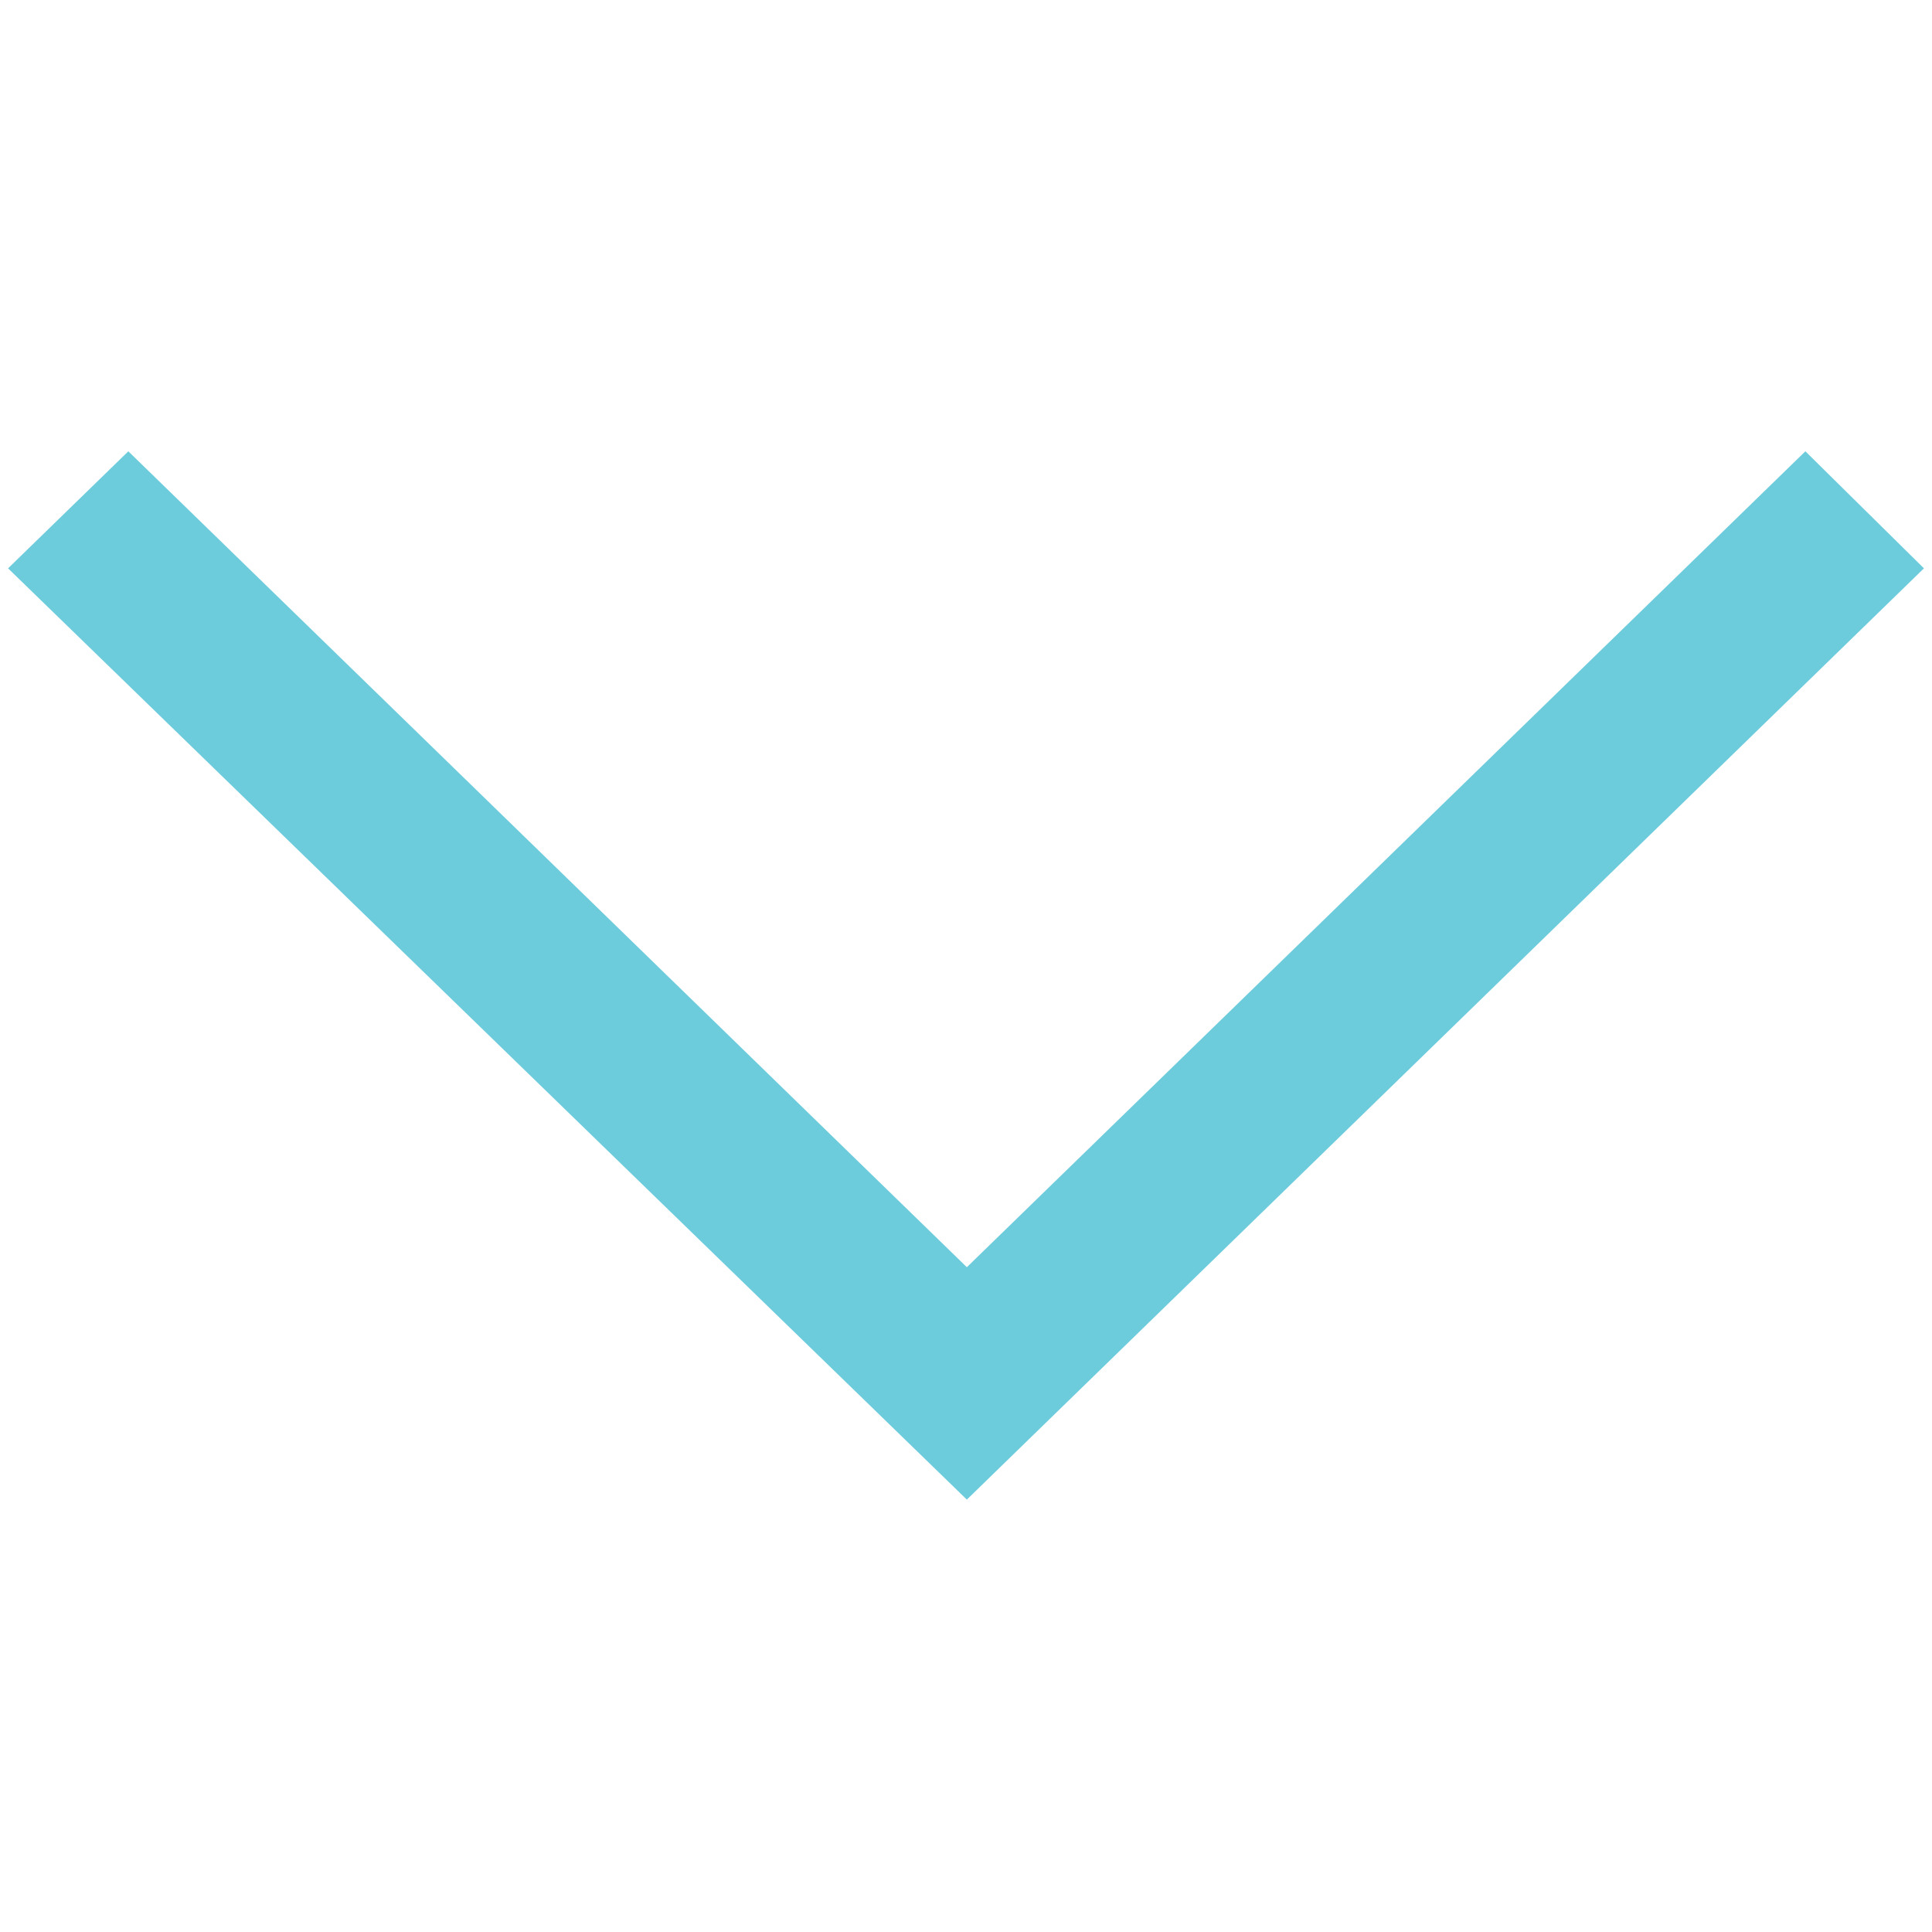 <?xml version="1.0" encoding="utf-8"?>
<!-- Generator: Adobe Illustrator 16.0.0, SVG Export Plug-In . SVG Version: 6.00 Build 0)  -->
<!DOCTYPE svg PUBLIC "-//W3C//DTD SVG 1.1//EN" "http://www.w3.org/Graphics/SVG/1.1/DTD/svg11.dtd">
<svg version="1.1" id="Layer_1" xmlns="http://www.w3.org/2000/svg" xmlns:xlink="http://www.w3.org/1999/xlink" x="0px" y="0px"
	 width="10px" height="10px" viewBox="0 0 141.73 141.73" enable-background="new 0 0 141.73 141.73" xml:space="preserve">
<g id="Layer_2">
	<g id="Layer_1-2">
		<polygon fill="#6DCCDC" points="132.441,33.107 141.139,41.693 70.927,110.01 0.592,41.693 9.414,33.107 70.927,92.961 		"/>
	</g>
</g>
</svg>
